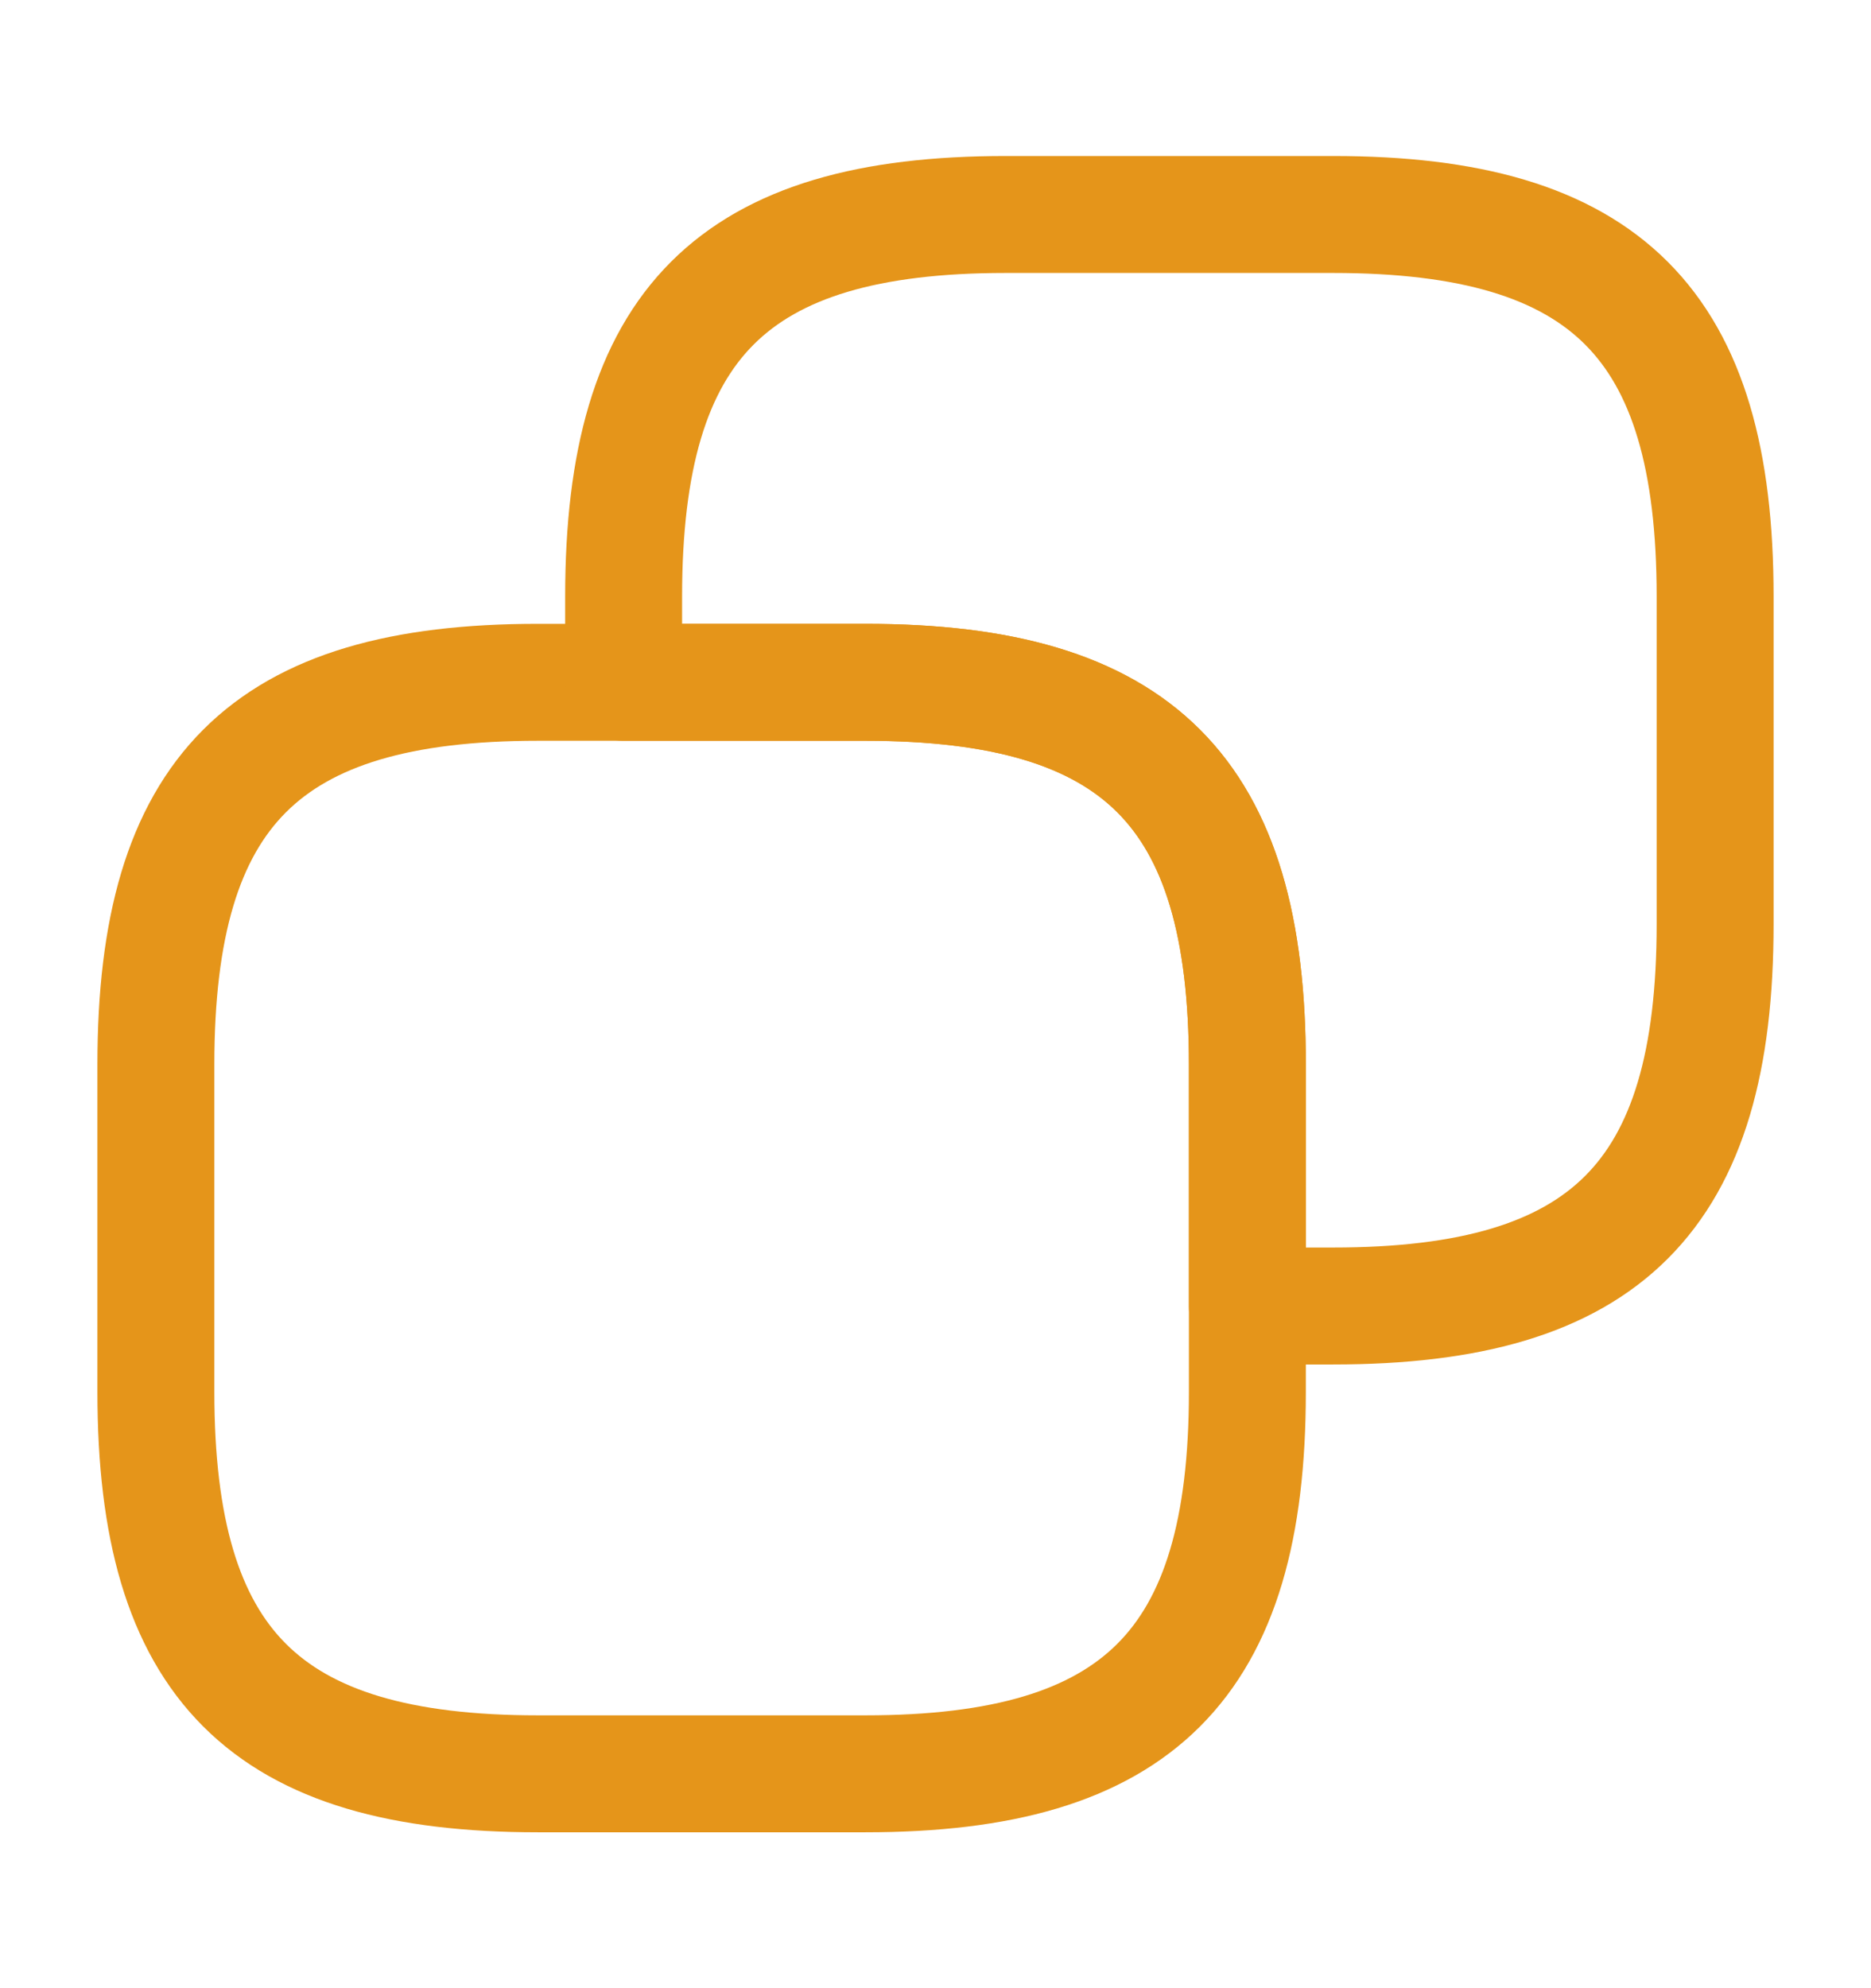 <svg width="16" height="17" viewBox="0 0 16 17" fill="none" xmlns="http://www.w3.org/2000/svg">
<path d="M10.667 9.101V11.901C10.667 14.234 9.733 15.167 7.4 15.167H4.6C2.267 15.167 1.333 14.234 1.333 11.901V9.101C1.333 6.767 2.267 5.834 4.6 5.834H7.4C9.733 5.834 10.667 6.767 10.667 9.101Z" stroke="#E5951A" stroke-linecap="round" stroke-linejoin="round"/>
<path d="M14.667 5.101V7.901C14.667 10.234 13.733 11.167 11.4 11.167H10.667V9.101C10.667 6.767 9.733 5.834 7.4 5.834H5.333V5.101C5.333 2.767 6.267 1.834 8.6 1.834H11.4C13.733 1.834 14.667 2.767 14.667 5.101Z" stroke="#E5951A" stroke-linecap="round" stroke-linejoin="round"/>
</svg>
